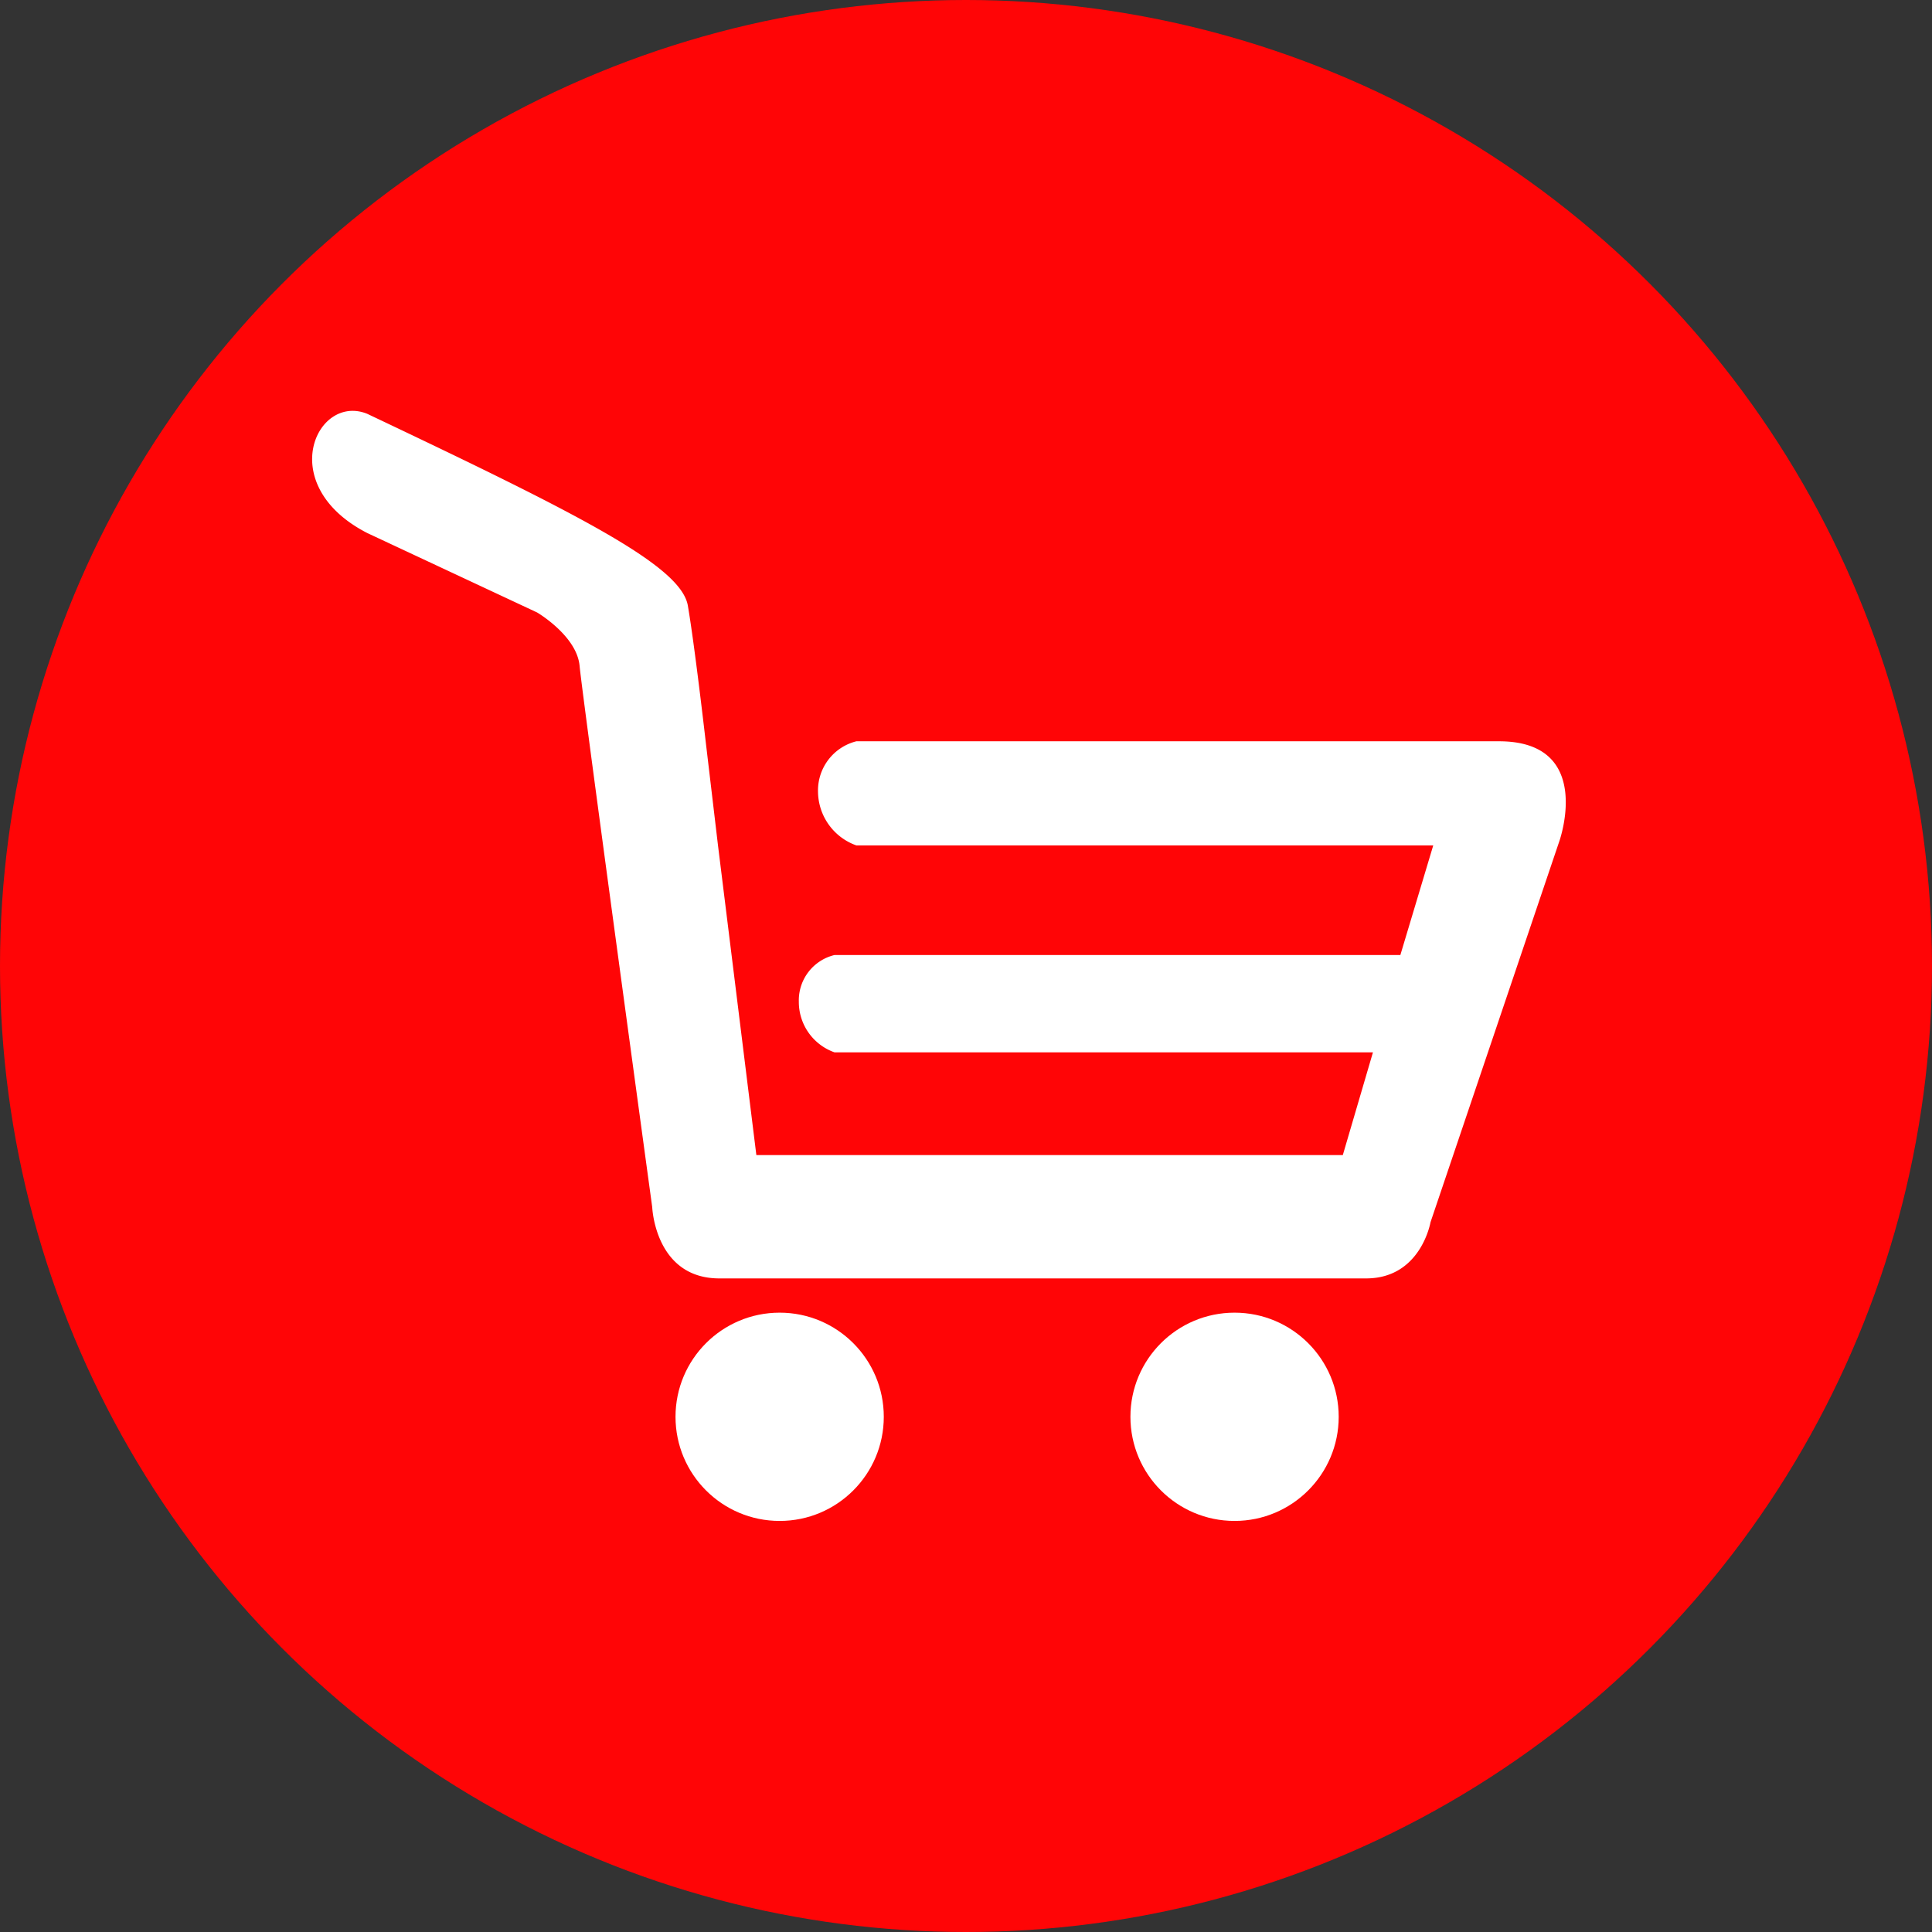 <svg id="Laag_1" data-name="Laag 1" xmlns="http://www.w3.org/2000/svg" viewBox="0 0 141 141"><rect x="0" y="0" width="141" height="141" fill="#333333" stroke="none"/><defs><style>.cls-1{fill:#ff0506;}.cls-2{fill:#fff;}</style></defs><title>winkelwagen</title><circle class="cls-1" cx="70.5" cy="70.5" r="70.5"/><circle class="cls-2" cx="56.9" cy="103.4" r="7.6"/><circle class="cls-2" cx="90.1" cy="103.4" r="7.6"/><path class="cls-2" d="M630,713.1H583.1a3.7,3.7,0,0,0-2.8,3.7,4.2,4.2,0,0,0,2.8,3.9h42.1l-2.4,8H581.5a3.4,3.4,0,0,0-2.6,3.4,3.9,3.9,0,0,0,2.6,3.7h39.3l-2.2,7.5H575.8L573,720.7l-0.9-7.6s-0.8-7-1.3-9.9-7.8-6.6-23.4-14c-3.7-1.5-6.8,5.2,0,8.7l12.4,5.8s2.9,1.7,3.1,3.9,5.3,39.5,5.3,39.5,0.2,5.2,4.9,5.2h47.2c4,0,4.7-4.1,4.7-4.1l9.4-27.8S637,713.1,630,713.1Z" transform="translate(-520.6 -659)"/></svg>